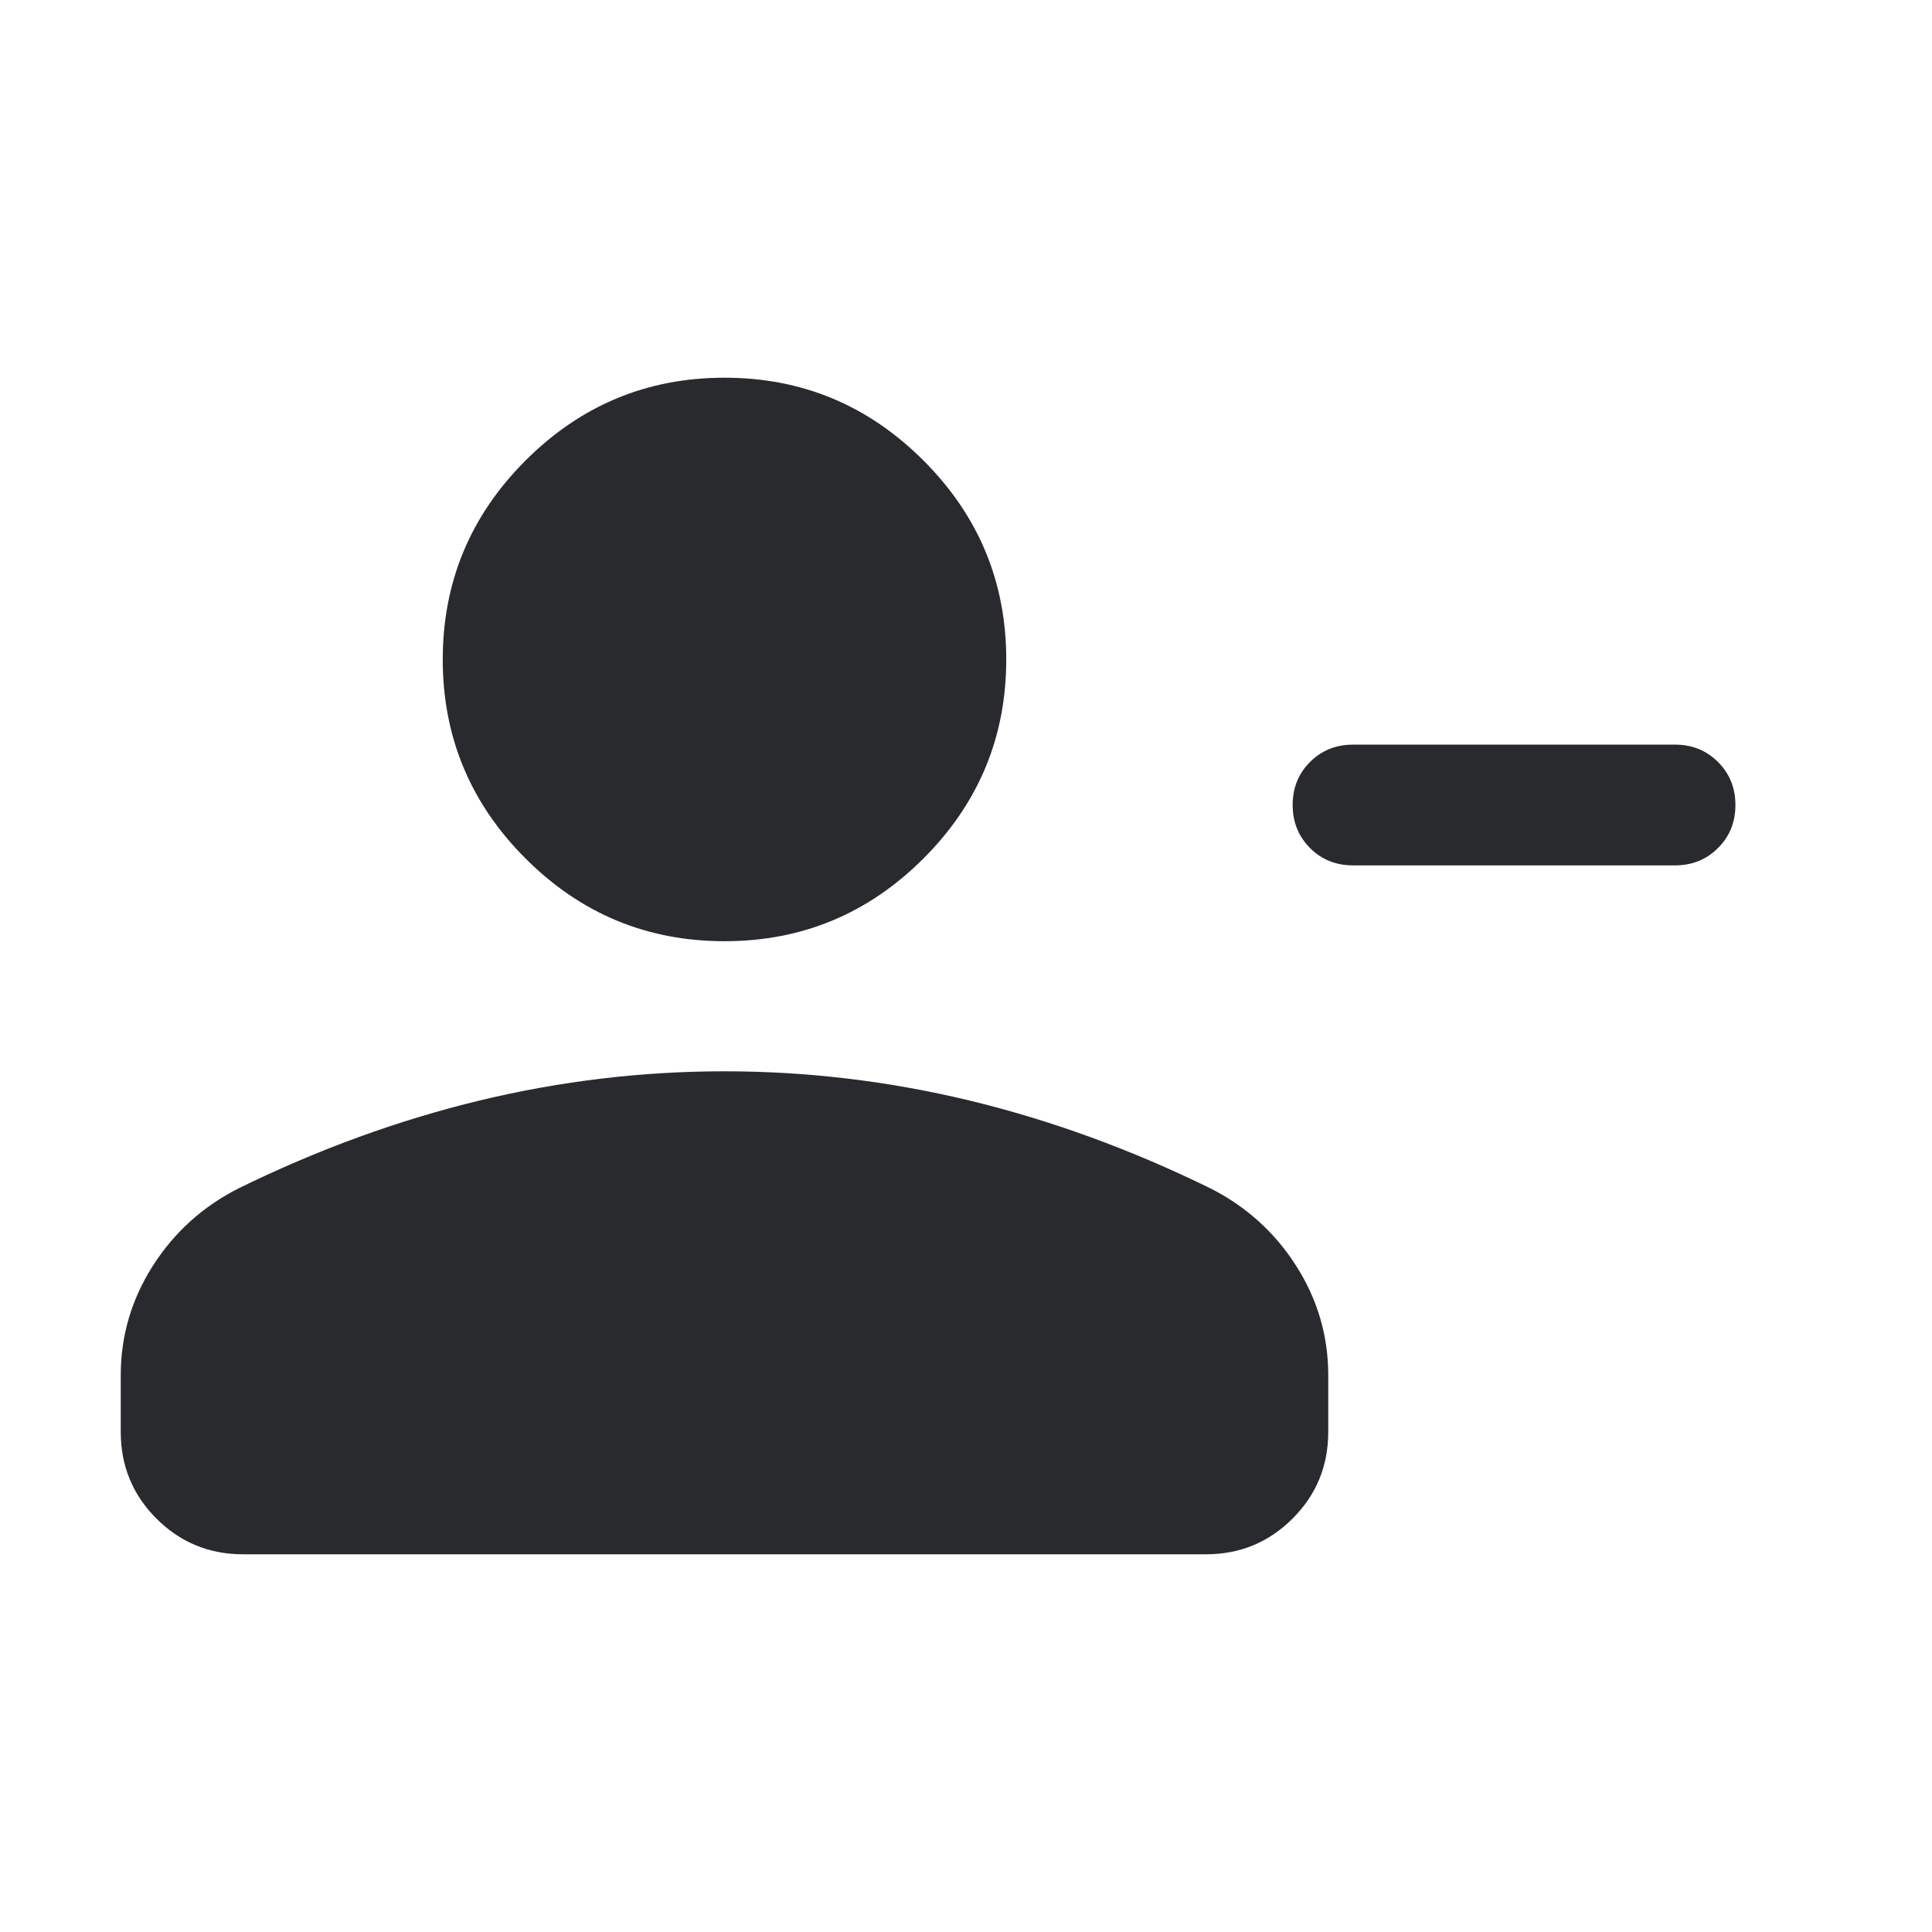 <svg width="24" height="24" viewBox="0 0 24 24" fill="none" xmlns="http://www.w3.org/2000/svg">
<mask id="mask0_503_6836" style="mask-type:alpha" maskUnits="userSpaceOnUse" x="0" y="0" width="24" height="24">
<rect width="24" height="24" fill="#D9D9D9"/>
</mask>
<g mask="url(#mask0_503_6836)">
<path d="M16.808 9.25H20.808C21.02 9.25 21.198 9.322 21.342 9.466C21.486 9.61 21.558 9.788 21.558 10C21.558 10.213 21.486 10.391 21.342 10.534C21.198 10.678 21.02 10.75 20.808 10.75H16.808C16.595 10.75 16.417 10.678 16.273 10.534C16.13 10.39 16.058 10.212 16.058 10C16.058 9.787 16.13 9.609 16.273 9.466C16.417 9.322 16.595 9.25 16.808 9.25ZM9 11.692C8.037 11.692 7.214 11.35 6.528 10.664C5.843 9.979 5.5 9.155 5.5 8.192C5.5 7.23 5.843 6.406 6.528 5.721C7.214 5.035 8.037 4.692 9 4.692C9.963 4.692 10.786 5.035 11.472 5.721C12.157 6.406 12.5 7.23 12.5 8.192C12.5 9.155 12.157 9.979 11.472 10.664C10.786 11.35 9.963 11.692 9 11.692ZM1.5 17.788V17.084C1.5 16.595 1.633 16.141 1.899 15.724C2.165 15.307 2.521 14.986 2.966 14.761C3.954 14.277 4.951 13.914 5.957 13.671C6.963 13.429 7.977 13.308 9 13.308C10.023 13.308 11.037 13.429 12.043 13.671C13.049 13.914 14.046 14.277 15.034 14.761C15.479 14.986 15.835 15.307 16.101 15.724C16.367 16.141 16.5 16.595 16.5 17.084V17.788C16.5 18.21 16.352 18.569 16.057 18.864C15.761 19.16 15.403 19.308 14.981 19.308H3.019C2.597 19.308 2.239 19.16 1.943 18.864C1.648 18.569 1.5 18.21 1.5 17.788Z" fill="#292A2E"/>
</g>
</svg>
